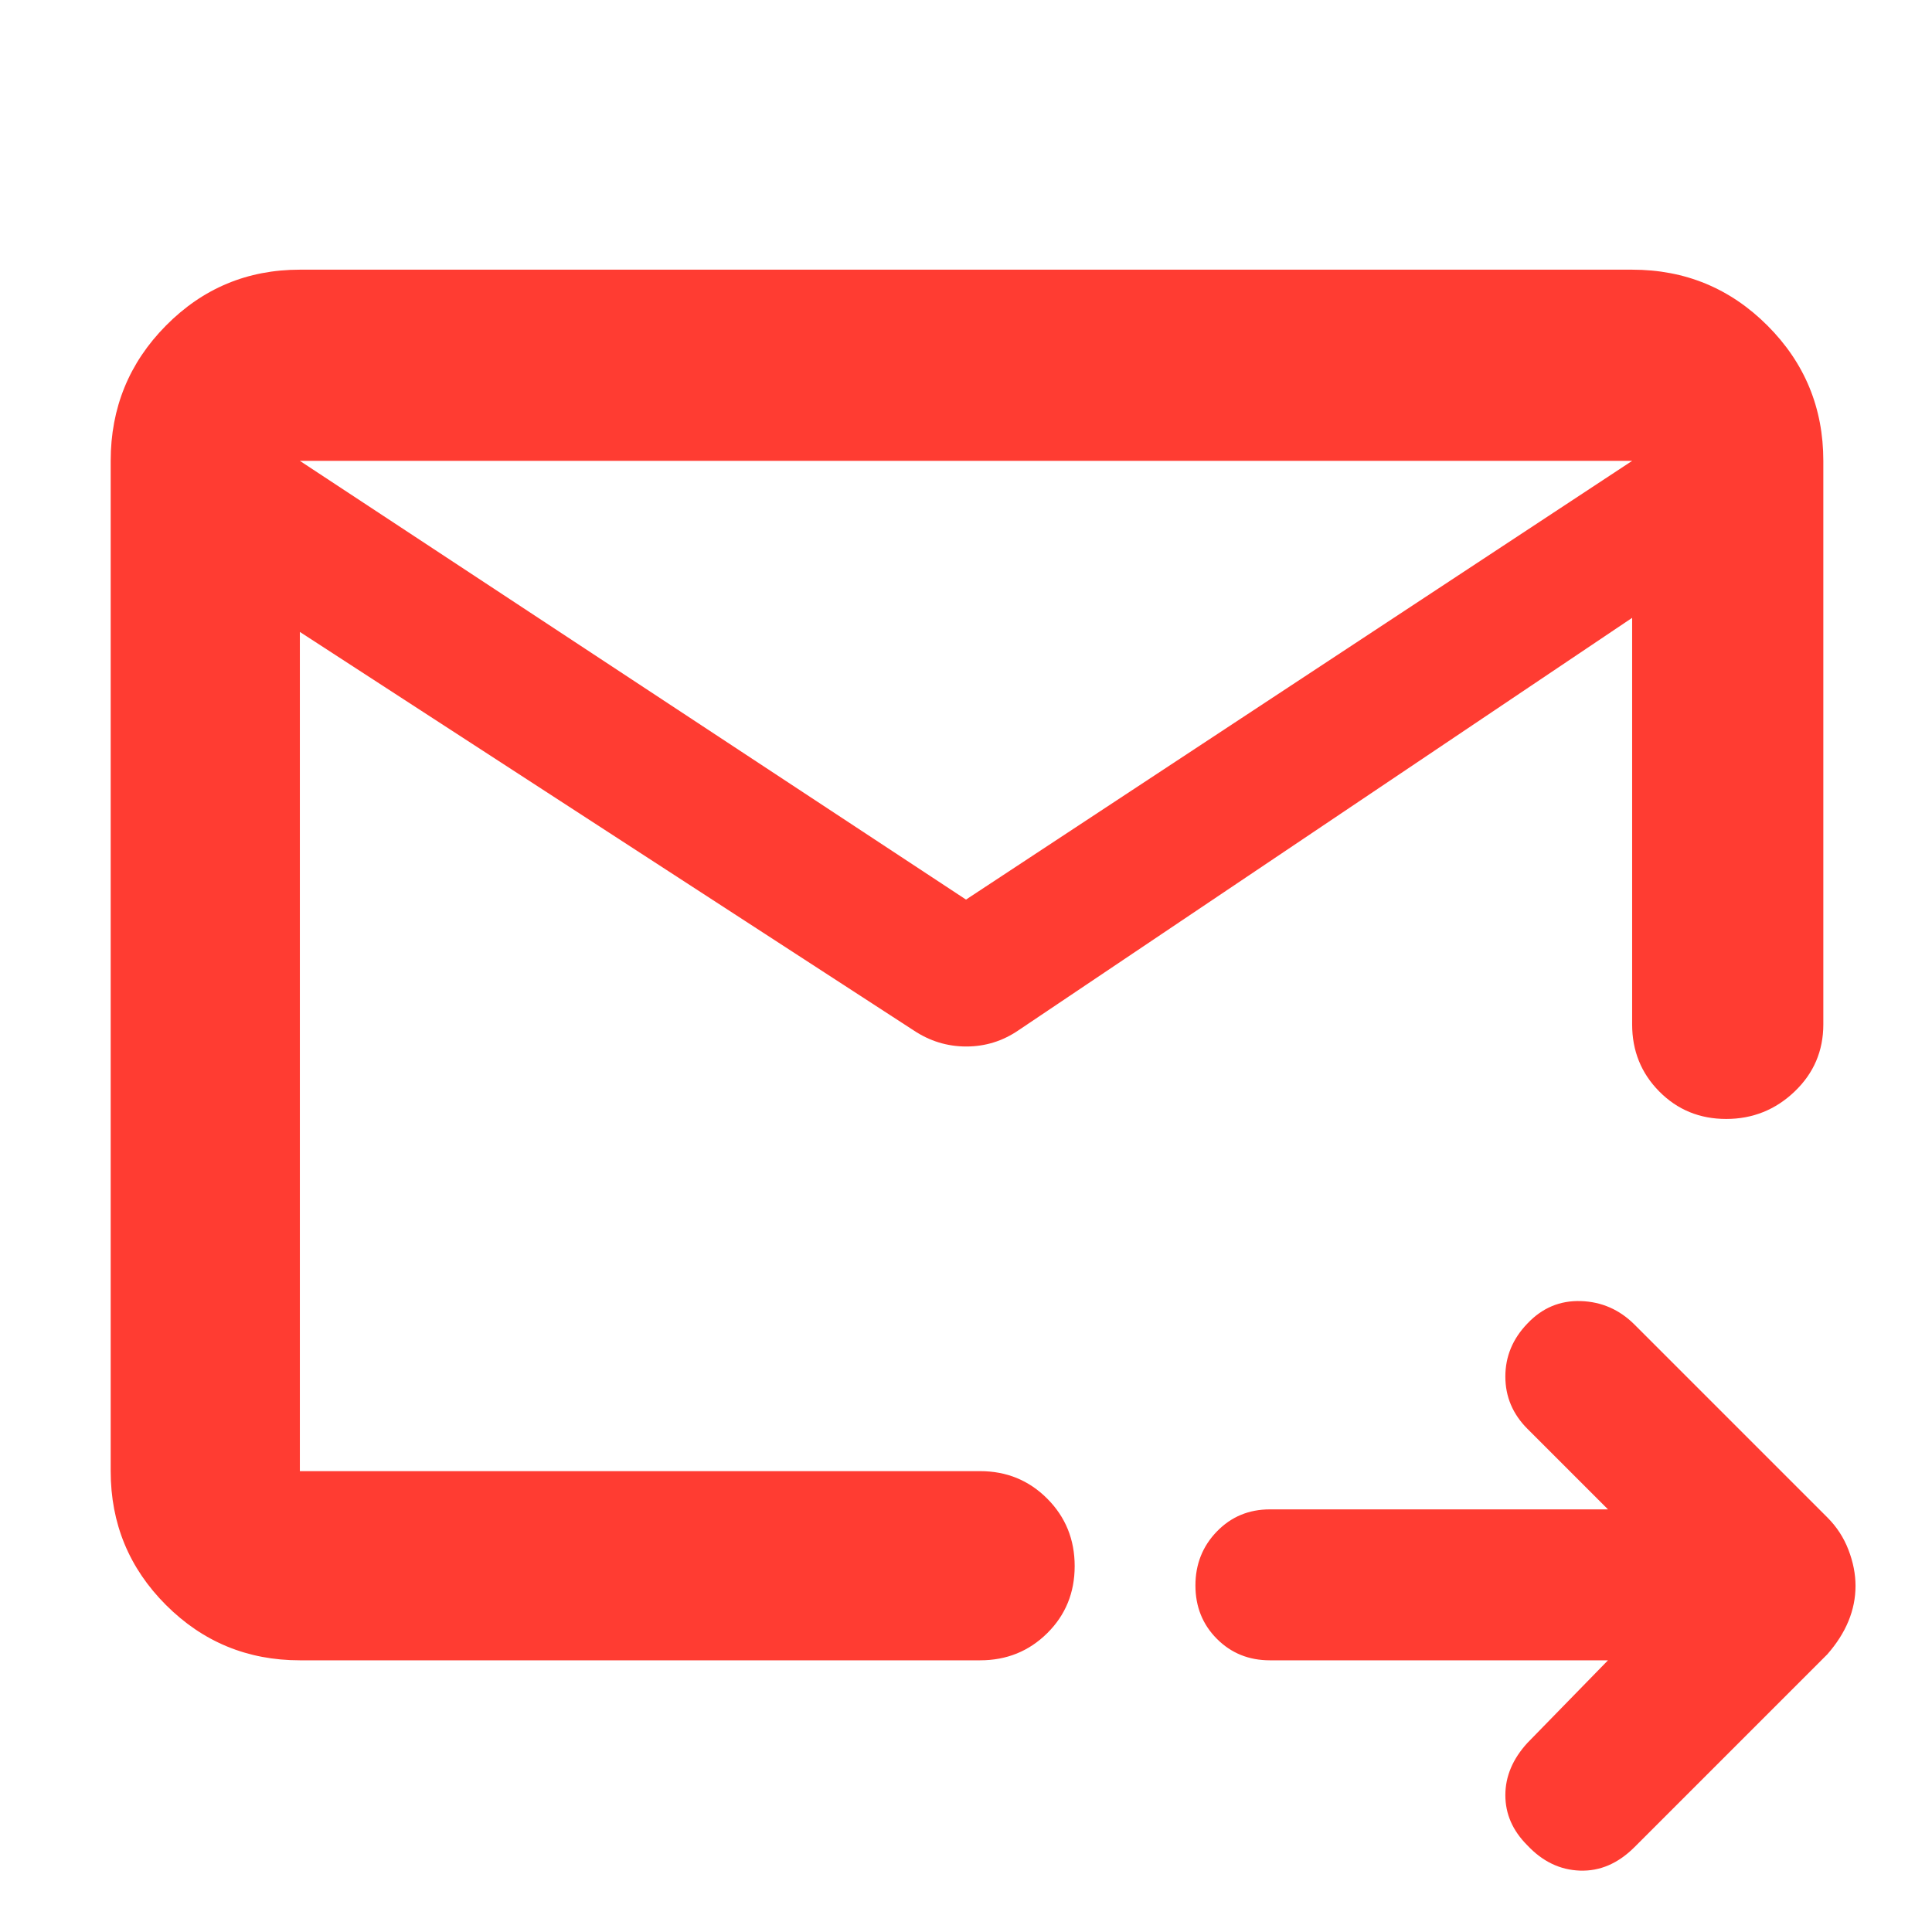 <svg xmlns="http://www.w3.org/2000/svg" height="48" viewBox="0 -960 960 960" width="48"><path fill="rgb(255, 60, 50)" d="M811-731H149v502h338q19.75 0 33.38 13.68Q534-201.65 534-181.82q0 19.82-13.62 33.32Q506.75-135 487-135H149q-39.05 0-66.53-27.48Q55-189.95 55-229v-502q0-39.46 27.47-67.23Q109.95-826 149-826h662q39.46 0 67.23 27.77Q906-770.46 906-731v280q0 19.75-14.26 33.37-14.27 13.63-34 13.63-19.74 0-33.24-13.63Q811-431.25 811-451v-280Zm-662 0v502-175 3-330Zm331 218 331-218v78L506-448q-11.75 8-25.87 8-14.13 0-26.13-8L149-646v-85l331 218Zm319 378H631q-15.72 0-26.36-10.69-10.64-10.7-10.64-26.5Q594-188 604.64-199q10.64-11 26.36-11h168l-40-40q-11-11-11-26t11-26.39q11-11.61 26.5-11.11t26.71 11.71L908-206q7 7 10.5 16.14 3.5 9.13 3.5 17.86 0 9-3.5 17.5T908-138l-95.81 95.81Q800-30 785.1-30.5t-26.23-12.63Q748-54 748-68q0-14 11-26l40-41Z"/></svg>